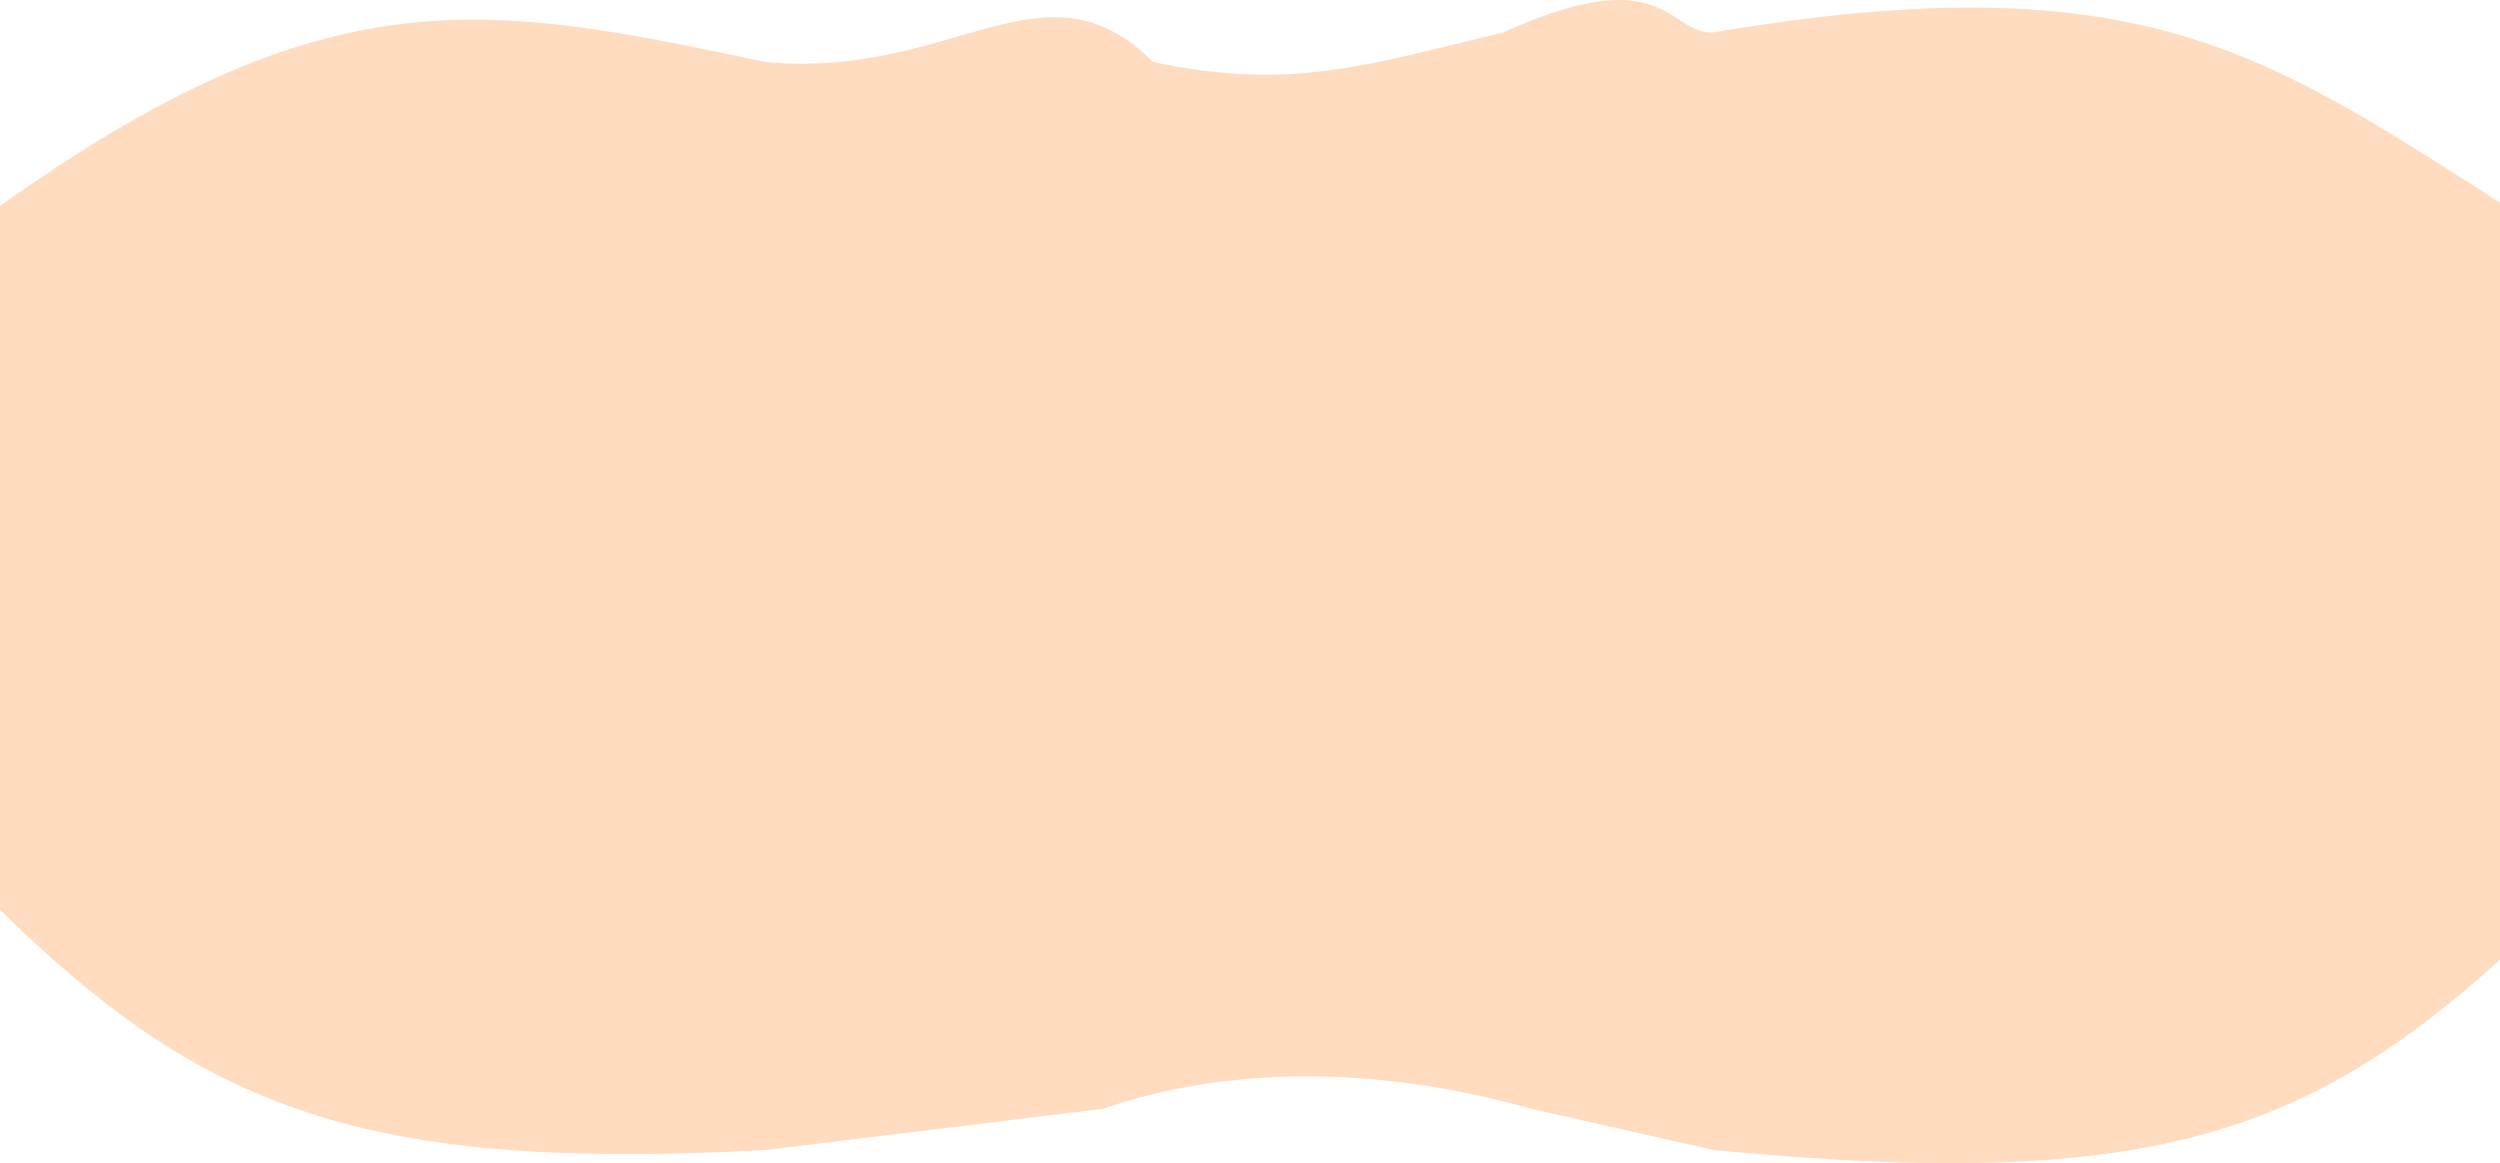 <svg width="1728" height="804" viewBox="0 0 1728 804" fill="none" xmlns="http://www.w3.org/2000/svg">
<path d="M527.329 42.477C338.043 2.643 227.555 -20.609 -2 143.87V626.895C140.254 767.13 251.459 809.748 529.172 794.903L762.283 766.402C856.858 733.827 963.754 739.407 1058.33 766.402L1184.7 794.903C1484.31 823.907 1595.34 784.951 1734 657.896V143.87C1568.23 38.571 1481.56 -27.911 1184.7 22.363C1153.25 24.776 1152.48 -29.139 1039.2 22.363C944.622 45.217 891.598 63.011 797.023 42.864C721.735 -32.503 658.974 55.061 529.172 42.864L527.329 42.477Z" fill="#FFDBBF"/>
</svg>
